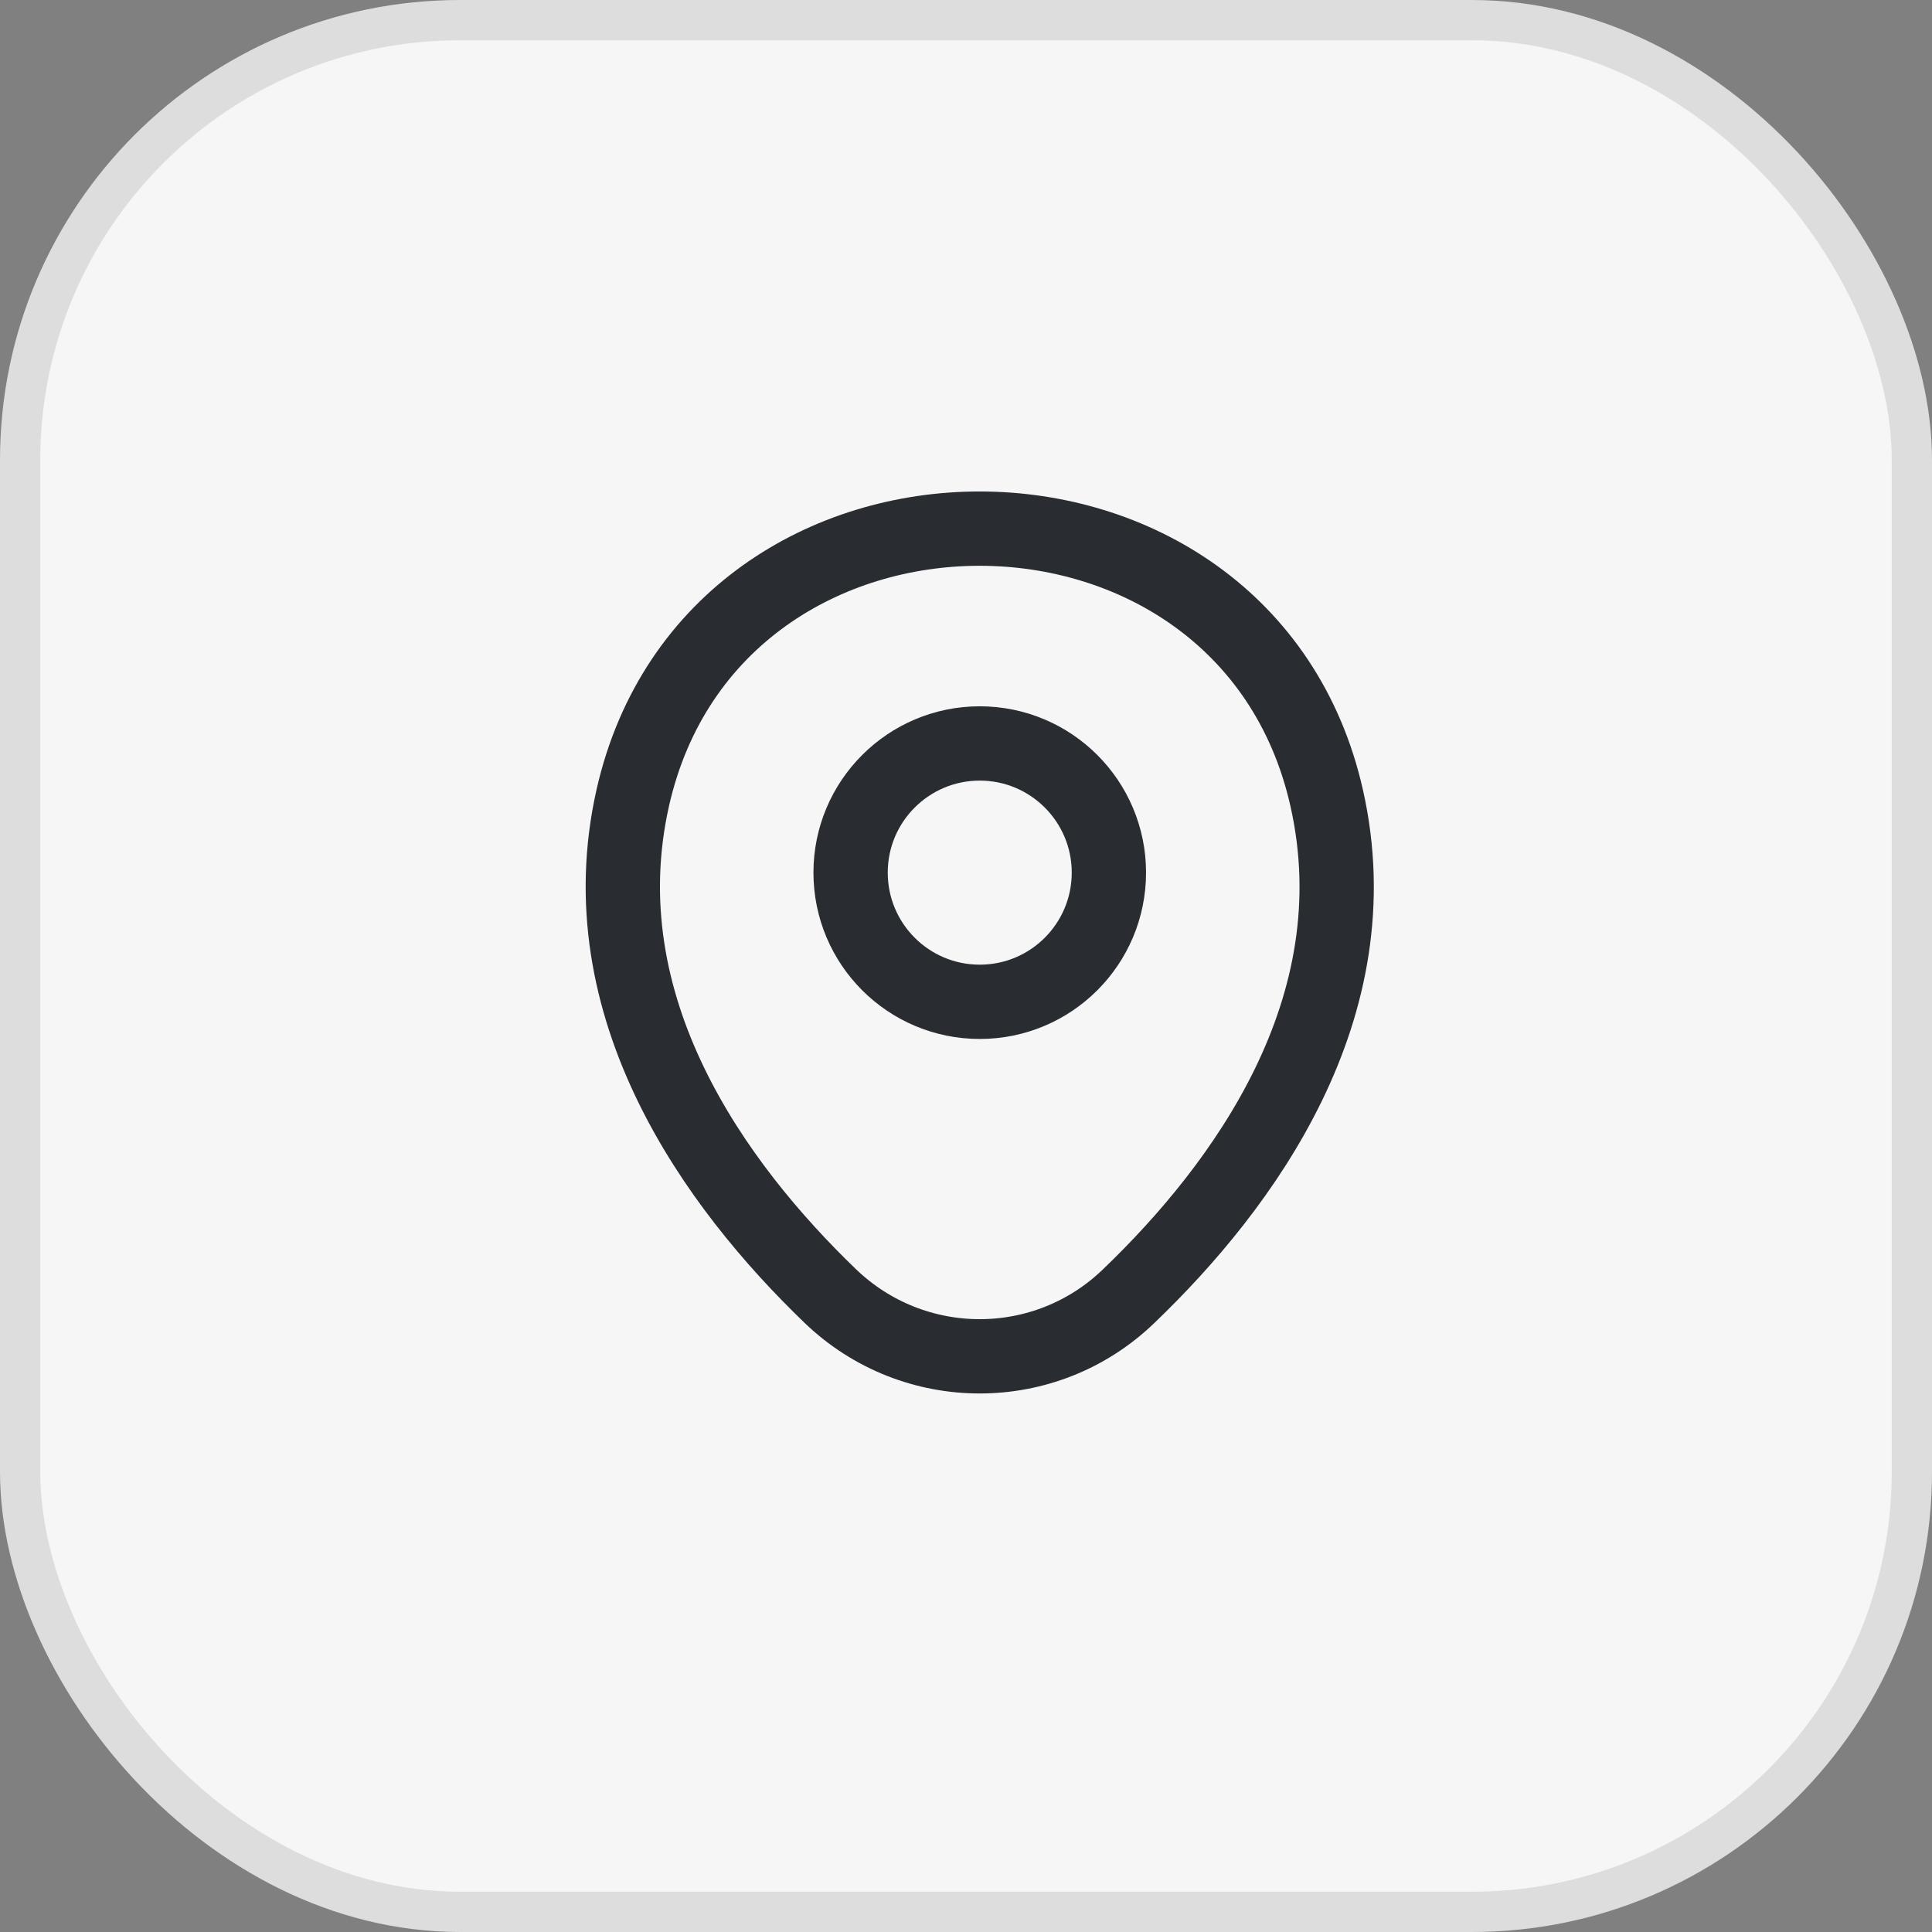 <svg width="26" height="26" viewBox="0 0 26 26" fill="none" xmlns="http://www.w3.org/2000/svg">
<rect x="0" y="0" width="26" height="26" fill="#808080" stroke="none"/>
<rect x="0.271" y="0.271" width="25.458" height="25.458" rx="5.92" fill="#F6F6F6"/>
<rect x="0.271" y="0.271" width="25.458" height="25.458" rx="5.92" stroke="#DDDDDD" stroke-width="0.542"/>
<path d="M13.185 13.482C14.145 13.482 14.923 12.704 14.923 11.743C14.923 10.784 14.145 10.005 13.185 10.005C12.225 10.005 11.447 10.784 11.447 11.743C11.447 12.704 12.225 13.482 13.185 13.482Z" stroke="#292D32"/>
<path d="M8.517 10.73C9.614 5.905 16.761 5.911 17.853 10.735C18.494 13.565 16.734 15.961 15.19 17.442C14.071 18.523 12.299 18.523 11.174 17.442C9.636 15.961 7.876 13.56 8.517 10.73Z" stroke="#292D32"/>
</svg>
